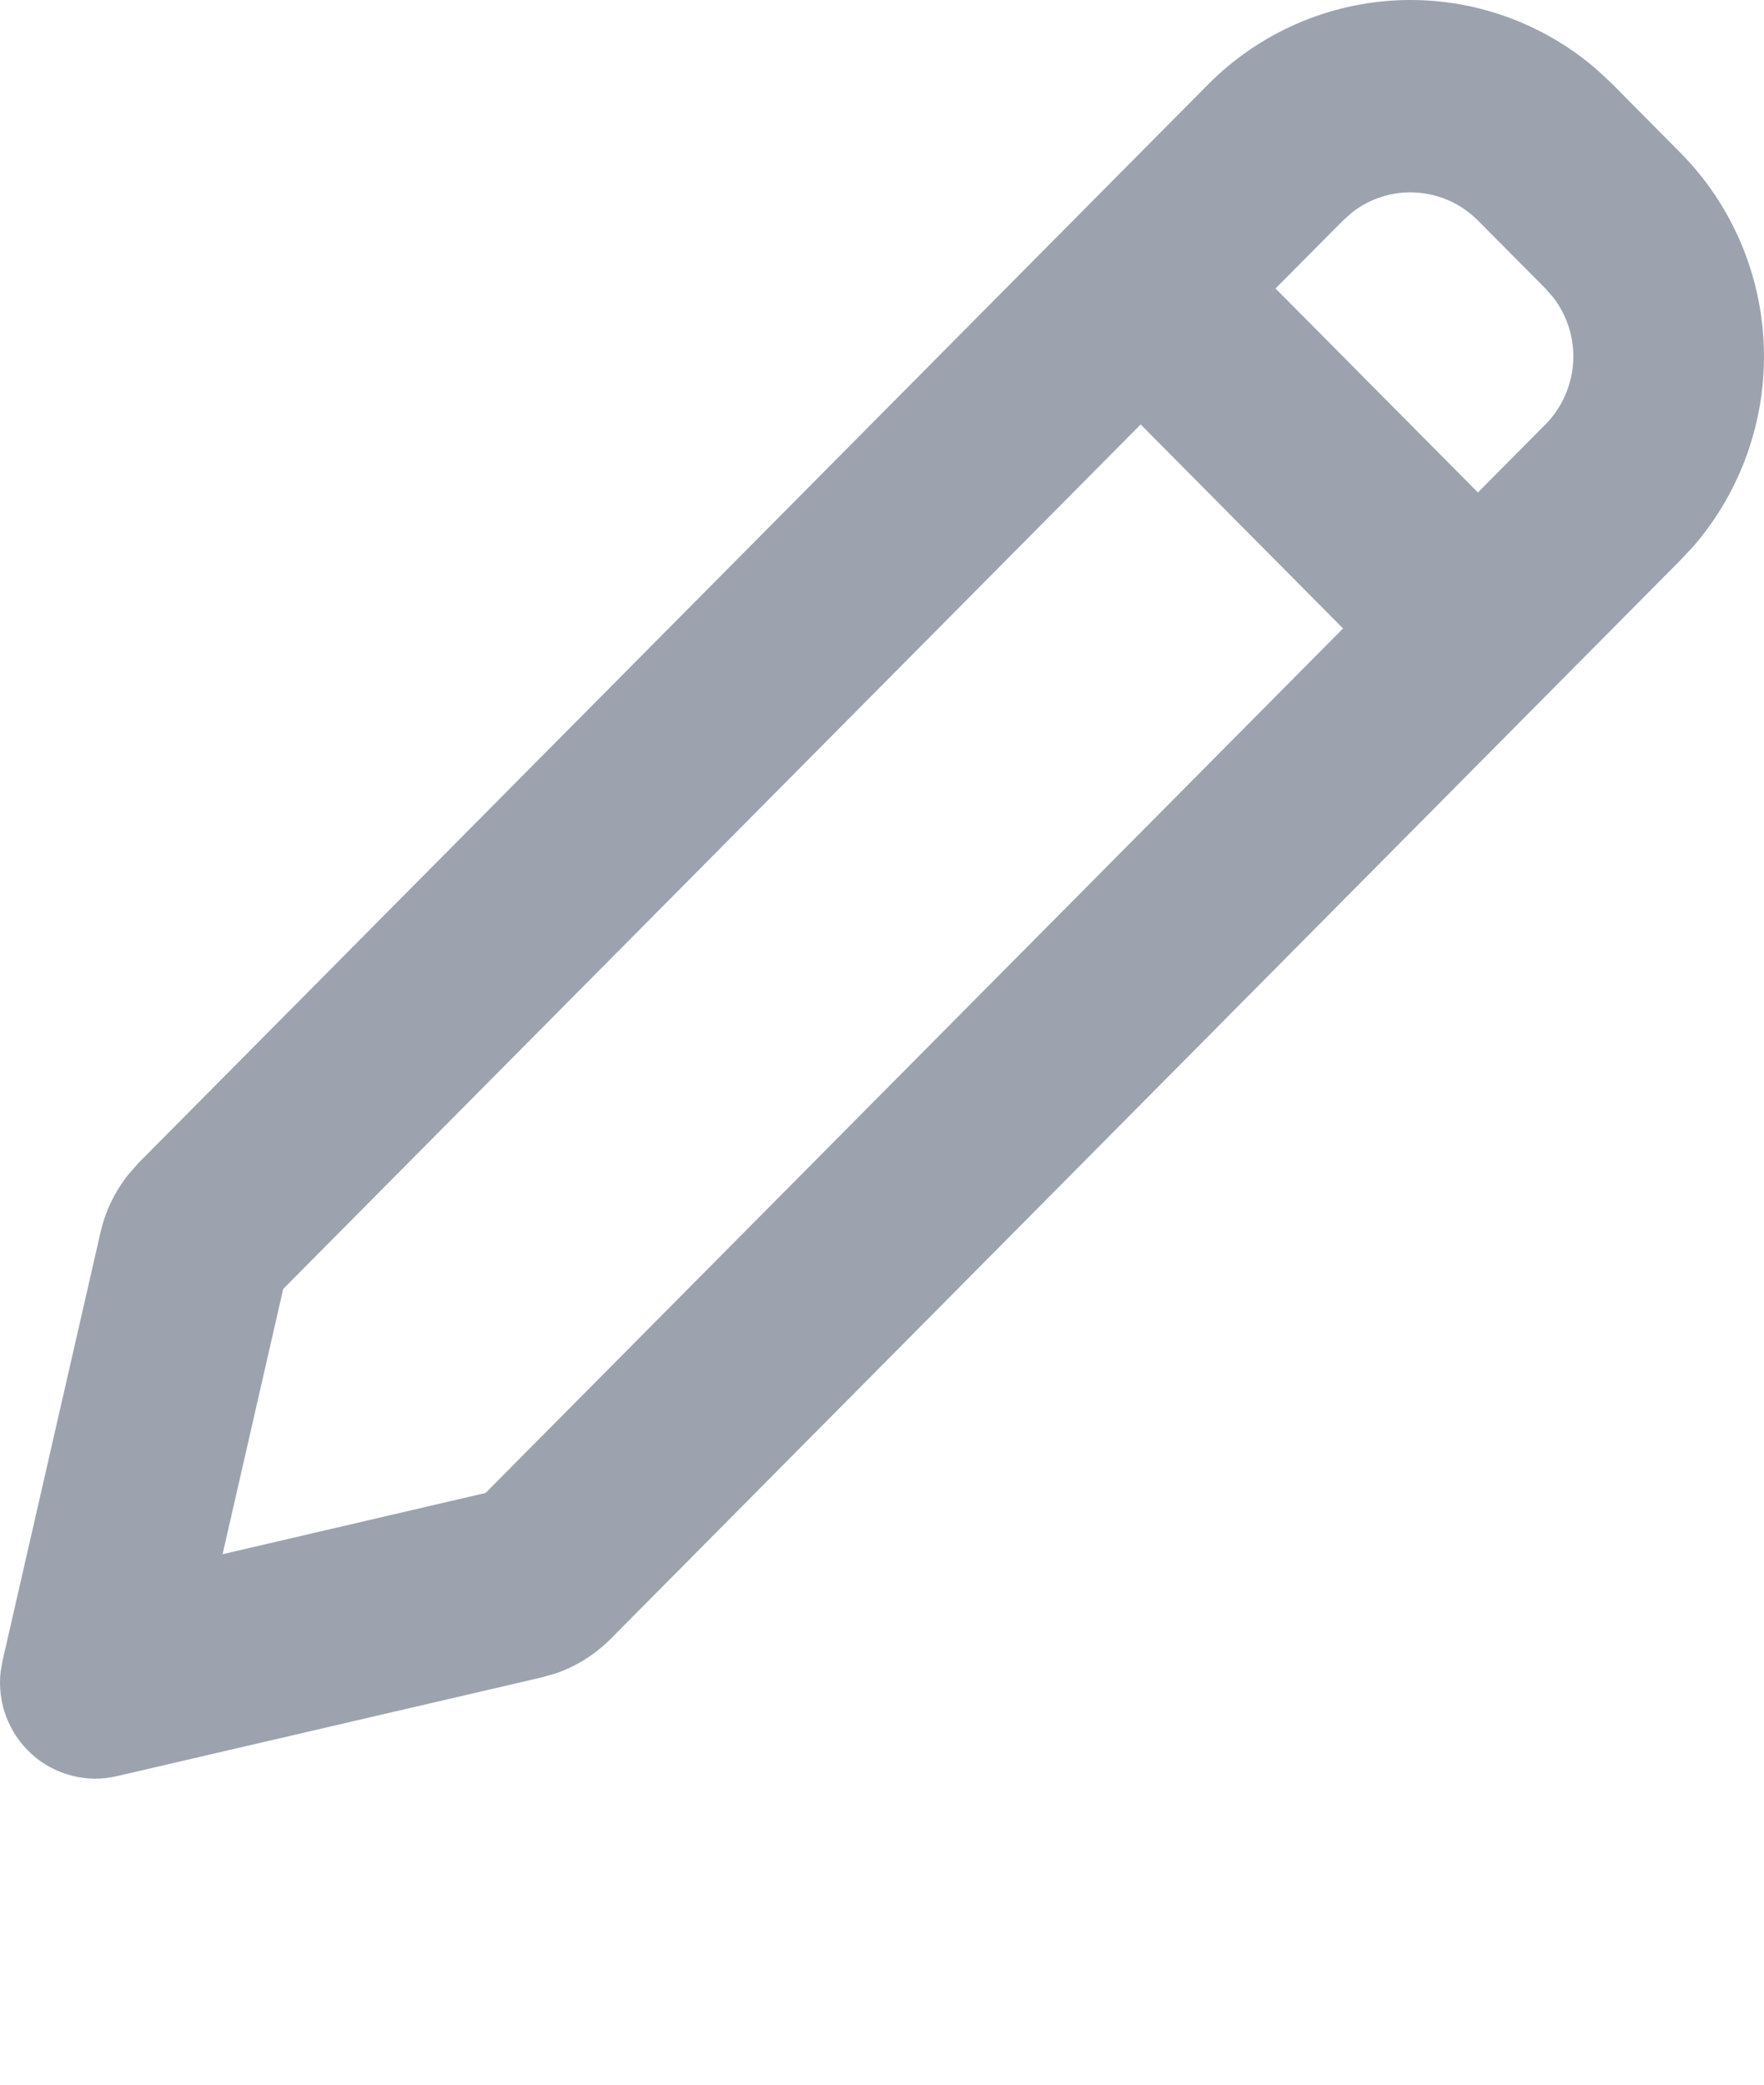 <svg preserveAspectRatio="none" width="100%" height="100%" overflow="visible" style="display: block;" viewBox="0 0 11 13" fill="none" xmlns="http://www.w3.org/2000/svg">
<g id="Group">
<g id="Vector">
</g>
<path id="Vector_2" d="M7.533 0.527C7.854 0.204 8.284 0.016 8.737 0.001C9.189 -0.014 9.631 0.145 9.971 0.446L10.057 0.527L10.477 0.951C10.798 1.274 10.984 1.708 10.999 2.164C11.014 2.62 10.856 3.065 10.558 3.409L10.477 3.495L3.809 10.219C3.715 10.314 3.601 10.387 3.475 10.432L3.379 10.46L0.729 11.076C0.637 11.098 0.54 11.097 0.448 11.073C0.355 11.049 0.27 11.004 0.199 10.94C0.128 10.876 0.073 10.796 0.039 10.706C0.005 10.616 -0.007 10.519 0.004 10.424L0.016 10.356L0.627 7.684C0.657 7.553 0.716 7.431 0.799 7.326L0.865 7.251L7.533 0.527ZM7.113 2.647L1.766 8.038L1.388 9.692L3.028 9.31L8.375 3.919L7.113 2.647ZM9.216 1.375C9.114 1.272 8.977 1.21 8.833 1.201C8.688 1.191 8.545 1.236 8.431 1.325L8.375 1.375L7.954 1.799L9.216 3.071L9.637 2.647C9.739 2.544 9.8 2.406 9.81 2.261C9.819 2.115 9.775 1.971 9.686 1.855L9.637 1.799L9.216 1.375Z" fill="#9CA3AF"/>
</g>
</svg>
